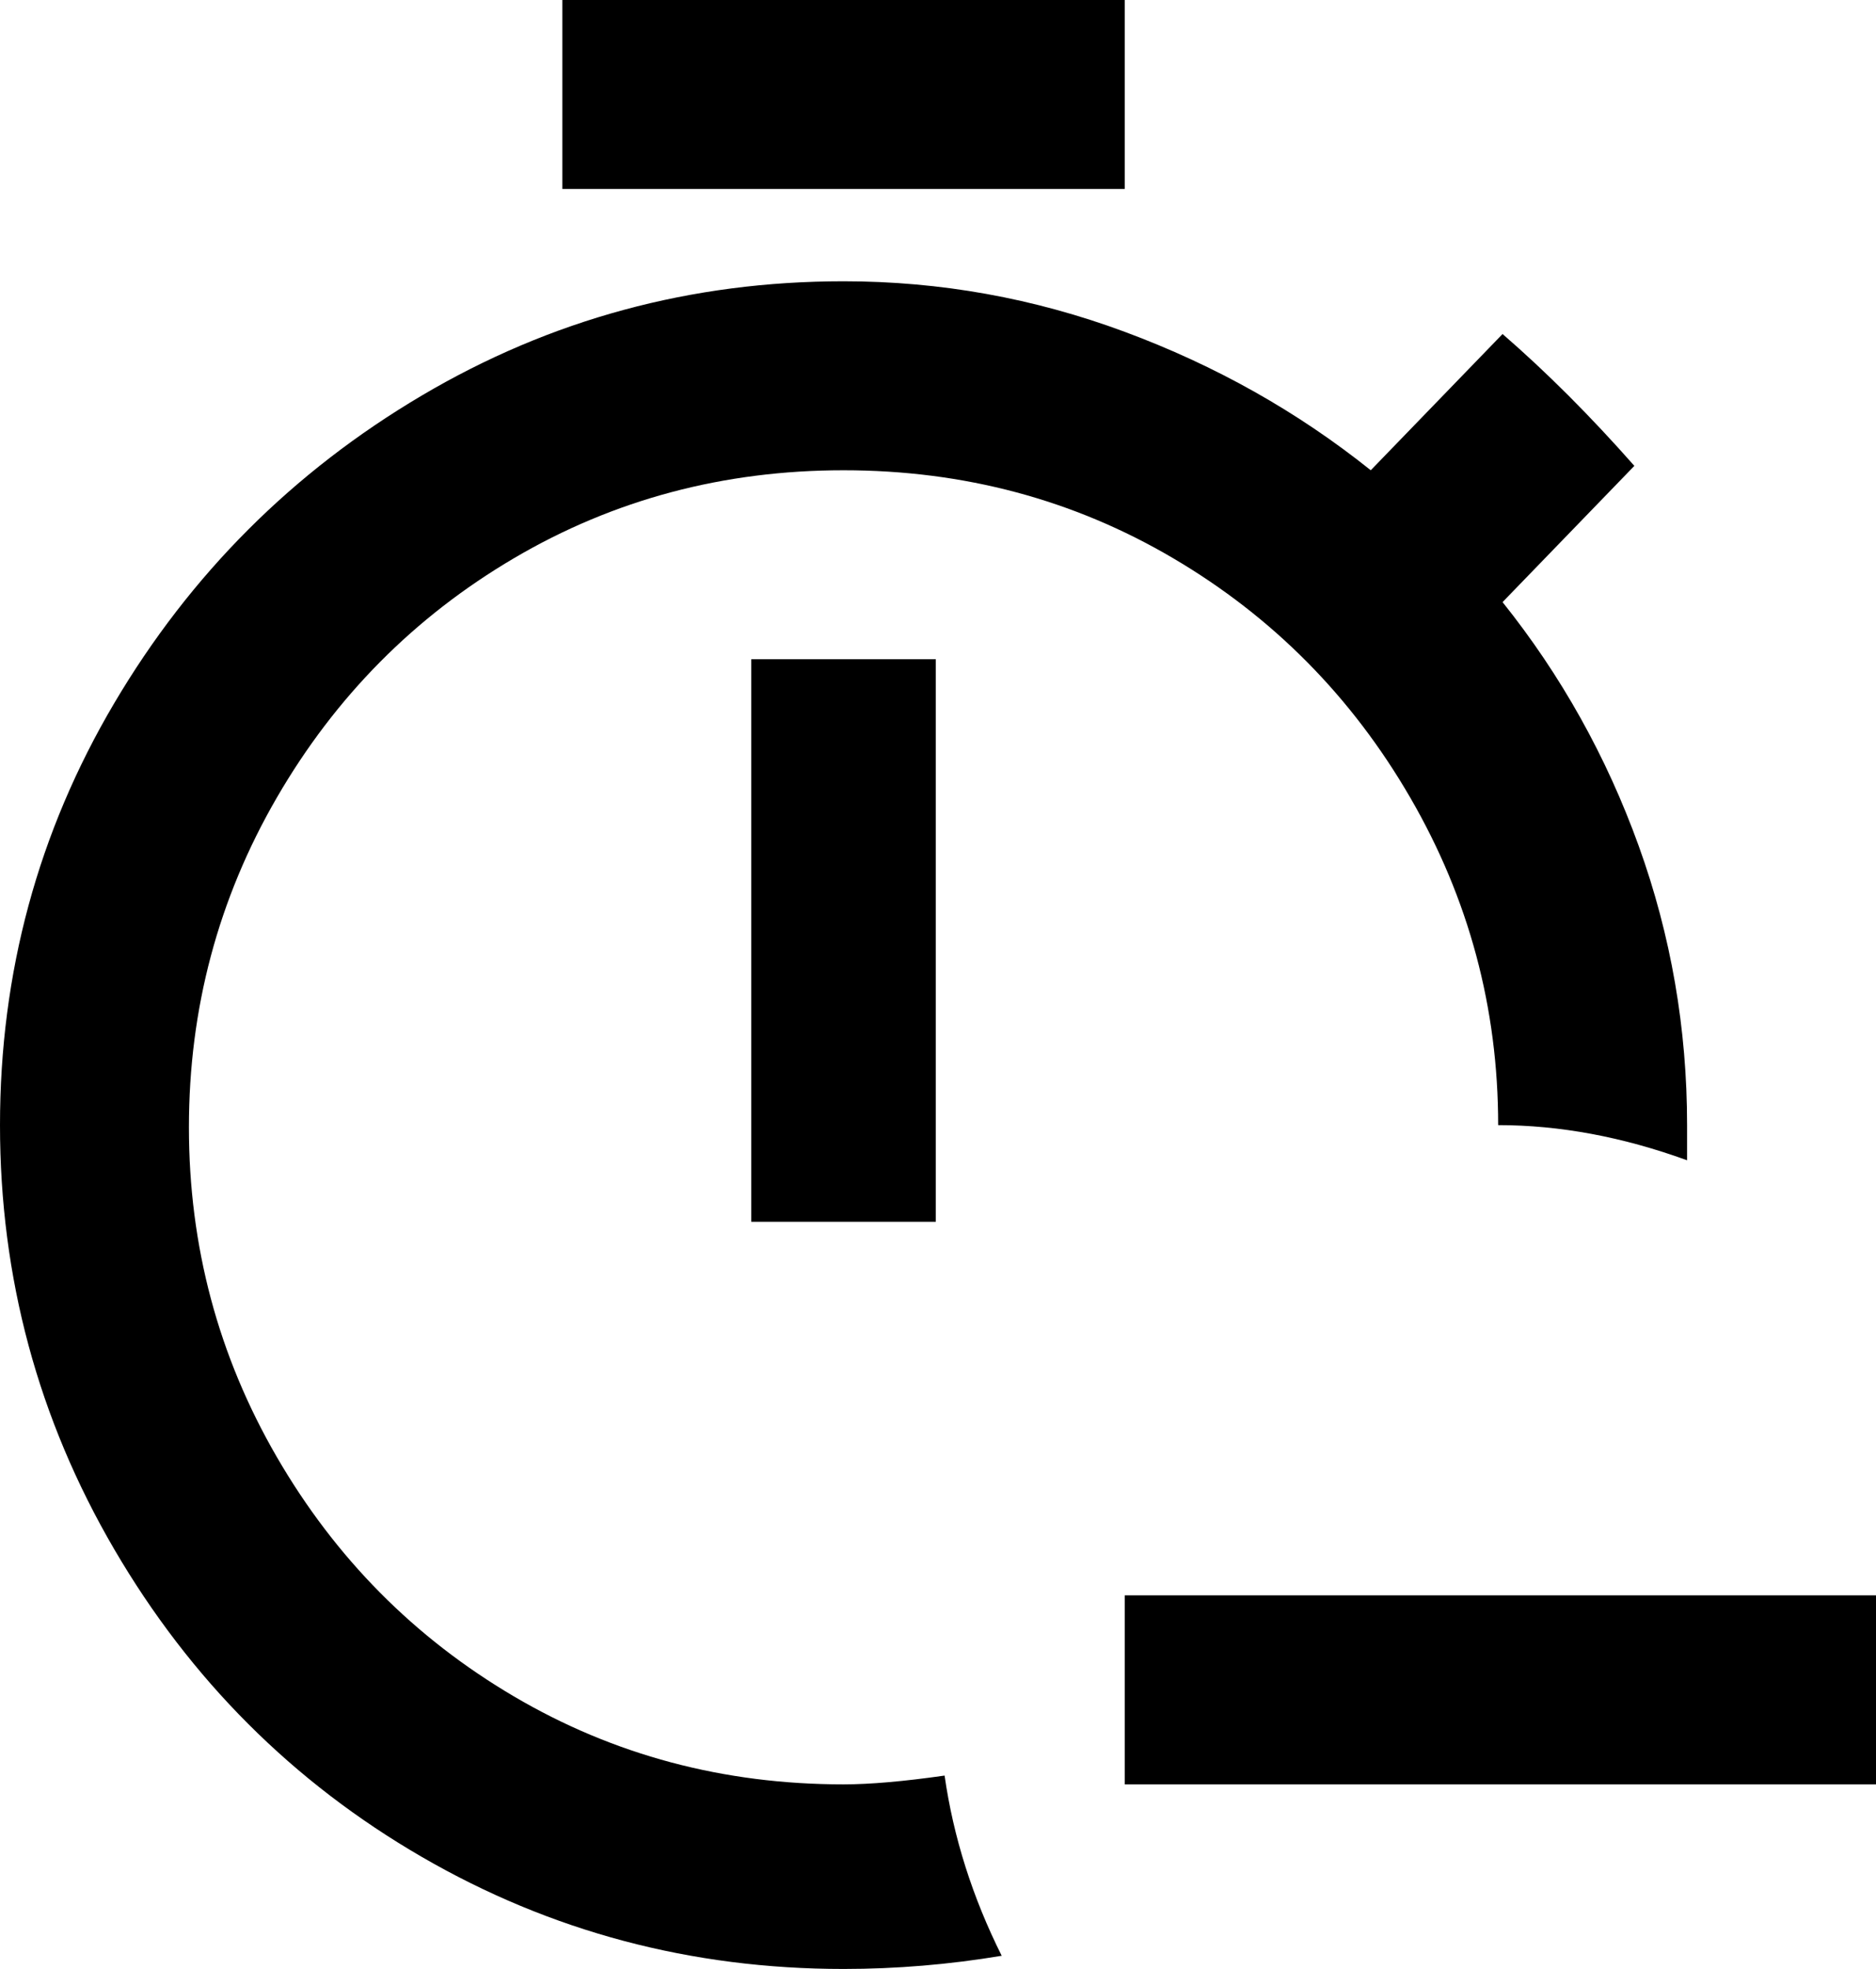 <svg xmlns="http://www.w3.org/2000/svg" viewBox="64 -21 427 448">
      <g transform="scale(1 -1) translate(0 -406)">
        <path d="M235 277H277V149H235ZM320 427H192V384H320ZM256 21Q215 21 181.0 41.0Q147 61 127.0 95.5Q107 130 107.0 170.5Q107 211 127.0 245.5Q147 280 181.0 300.0Q215 320 256.0 320.0Q297 320 331.0 300.0Q365 280 385.0 245.5Q405 211 405 171Q426 171 448 163V171Q448 204 437.0 234.5Q426 265 406 290L436 321Q421 338 406 351L376 320Q351 340 320.0 351.5Q289 363 256 363Q204 363 160.0 337.0Q116 311 90.0 267.0Q64 223 64.0 171.0Q64 119 90.0 74.5Q116 30 160.0 4.5Q204 -21 256 -21Q274 -21 292 -18Q282 2 279 23Q265 21 256 21ZM320 64V21H491V64Z" />
      </g>
    </svg>